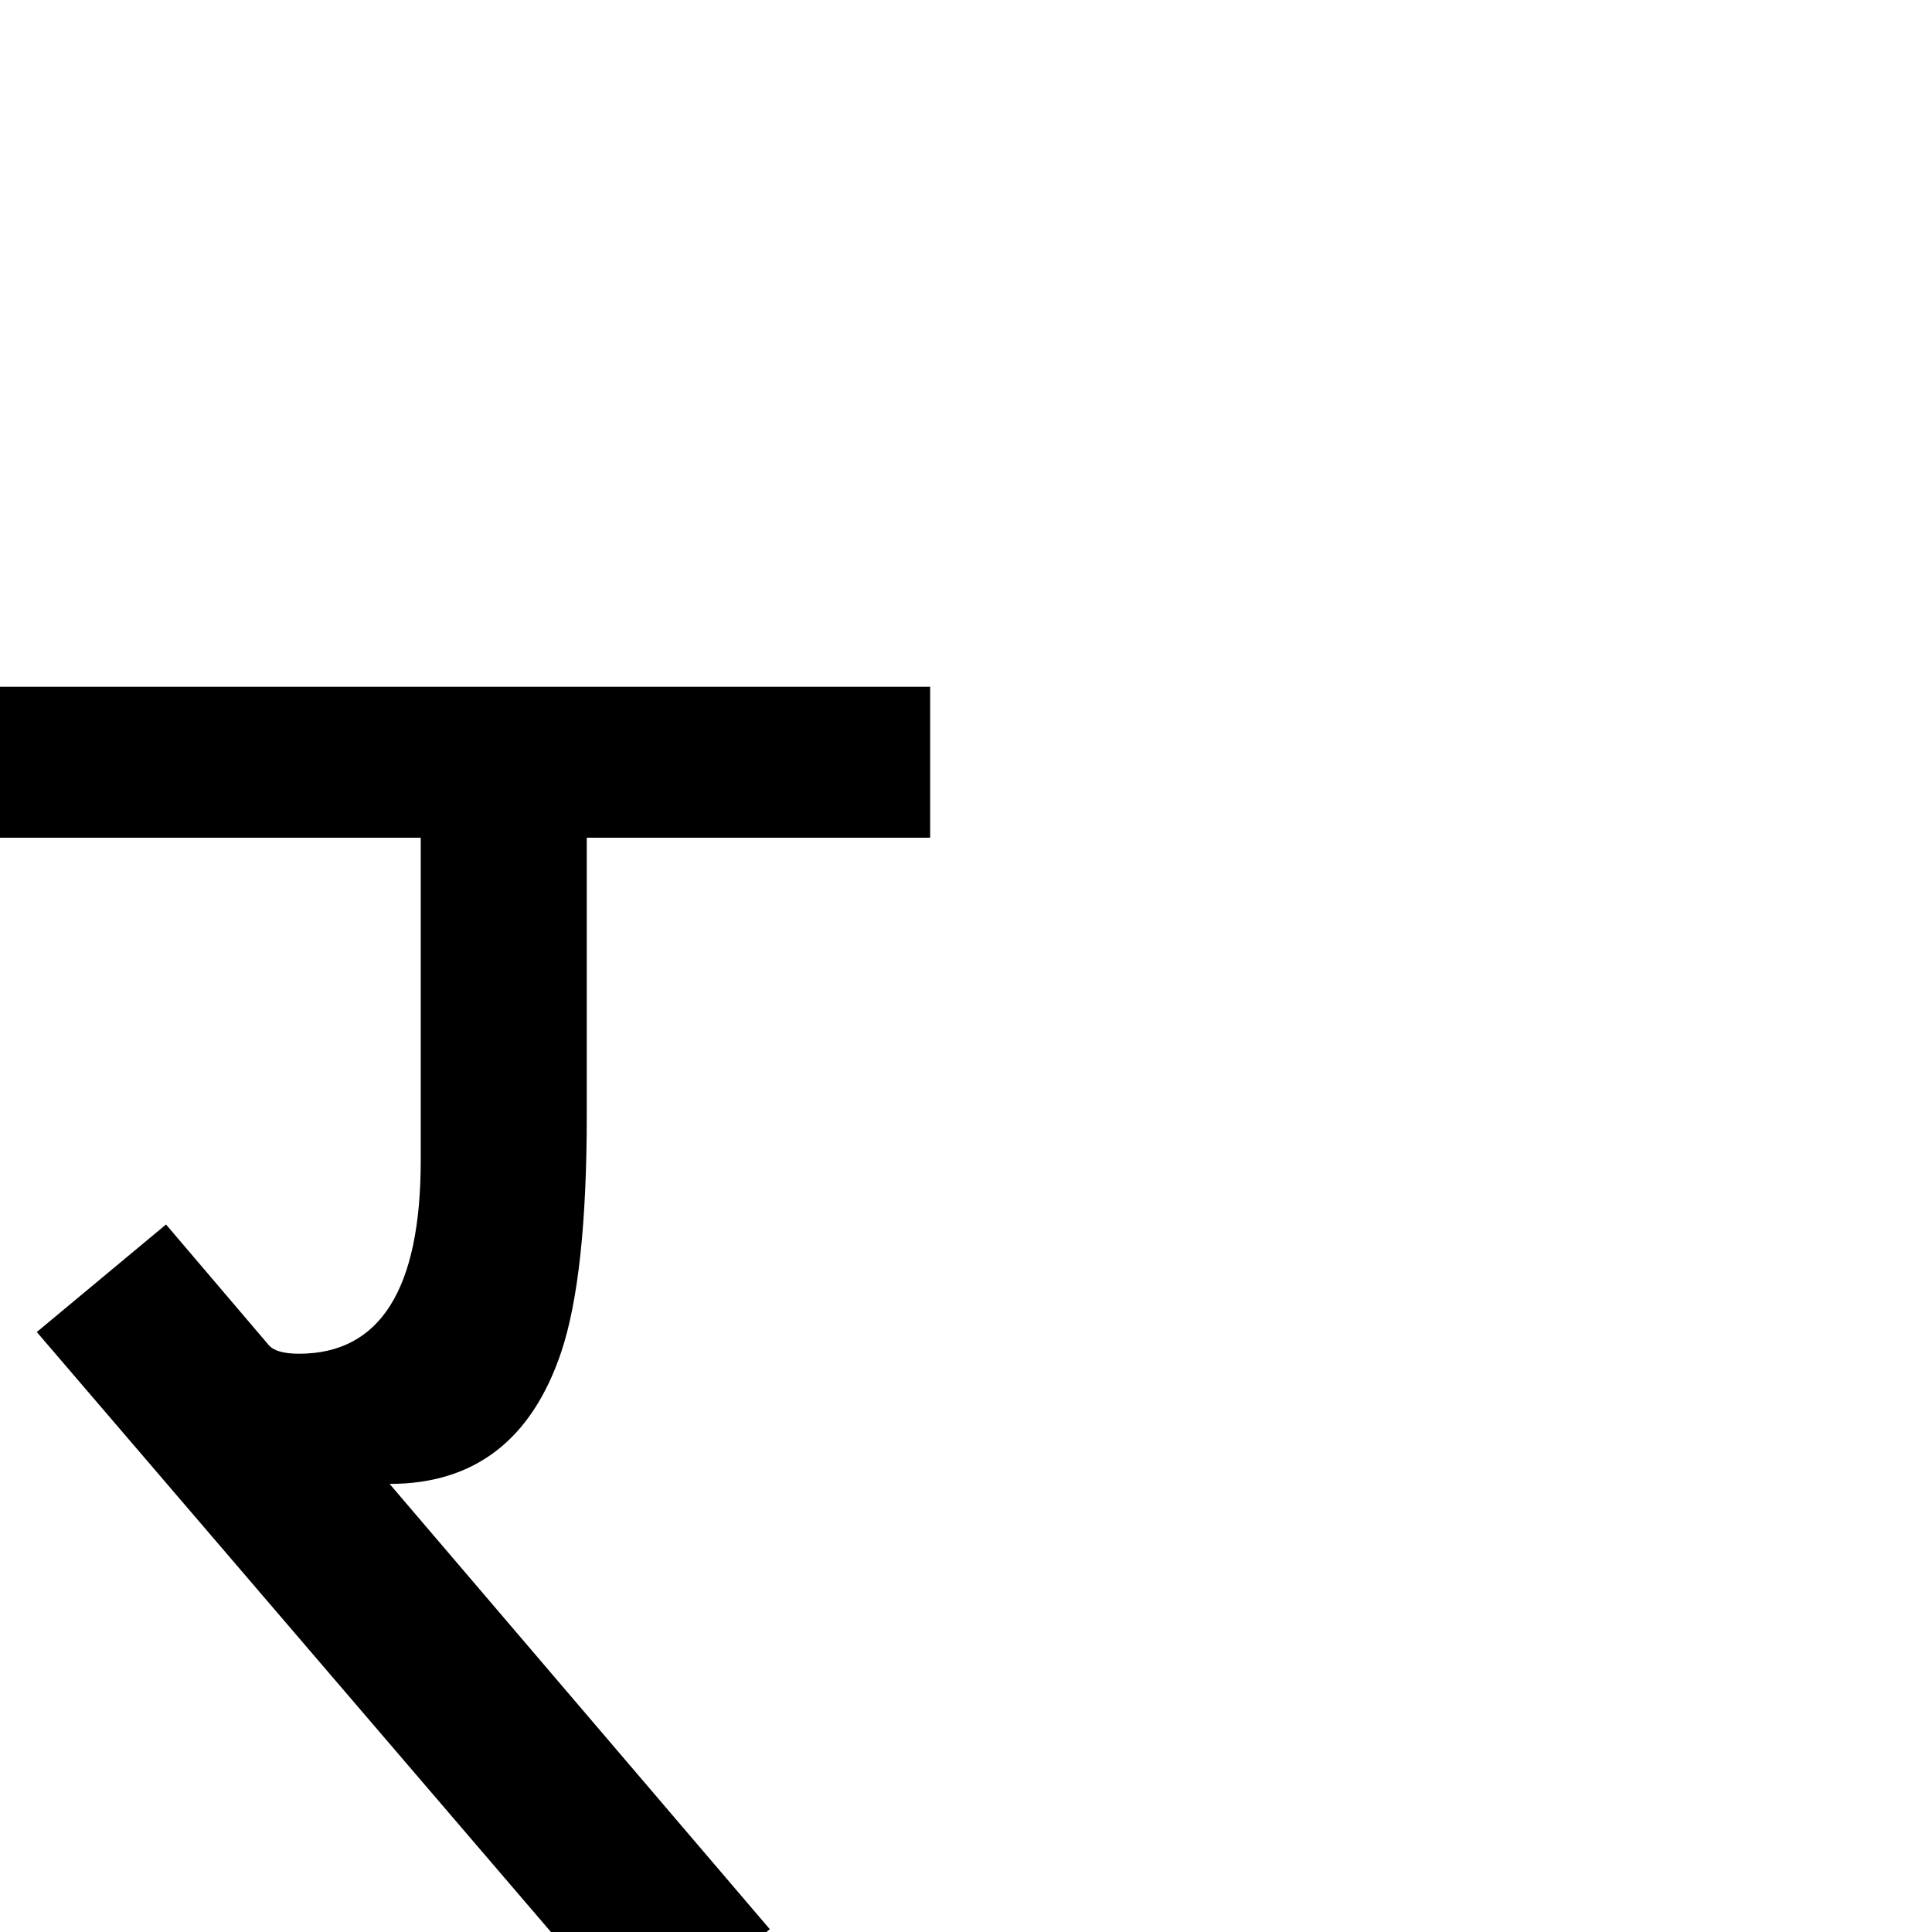 <?xml version="1.0" standalone="no"?>
<!DOCTYPE svg PUBLIC "-//W3C//DTD SVG 1.1//EN" "http://www.w3.org/Graphics/SVG/1.1/DTD/svg11.dtd" >
<svg viewBox="-2 -410 2048 2048">
  <g transform="matrix(1 0 0 -1 0 1638)">
   <path fill="currentColor"
d="M984 1160h-364v-294q0 -170 -27 -251q-47 -140 -182 -140l403 -472l-136 -115l-641 748l137 114l109 -128q8 -9 32 -9q129 0 129 205v342h-446v160h986v-160zM480 86zM532 1247zM480 1247z" />
  </g>

</svg>
